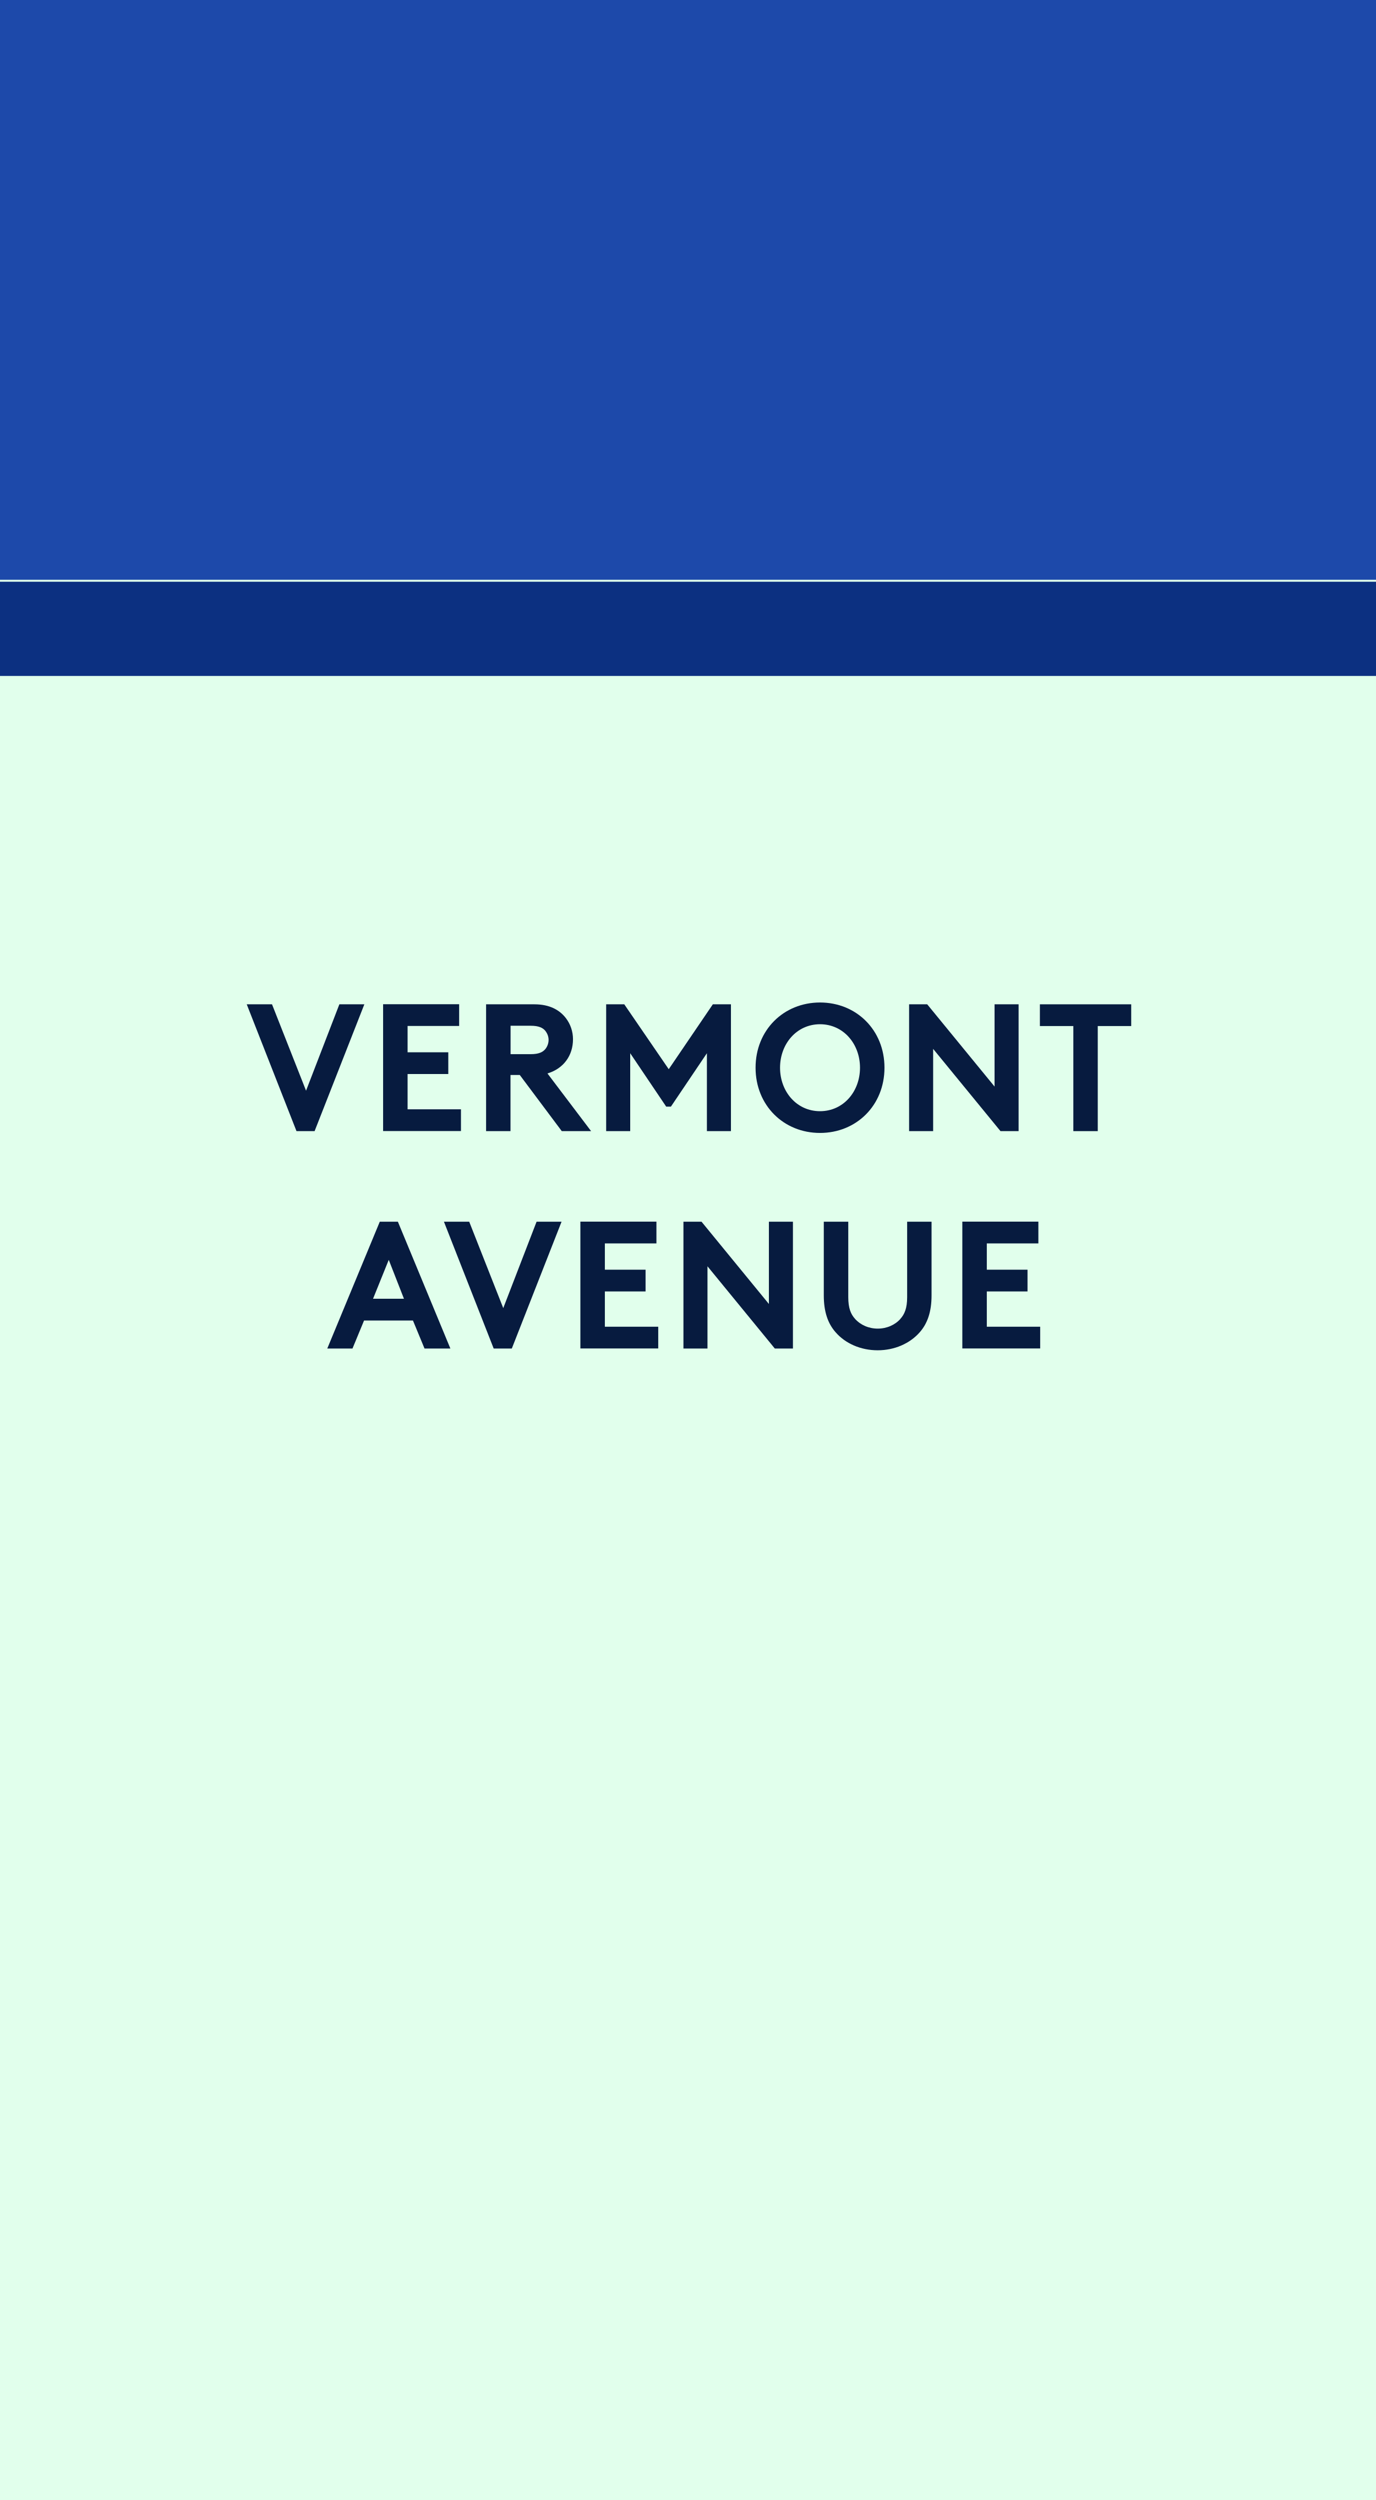 <?xml version="1.0" encoding="UTF-8"?><svg id="a" xmlns="http://www.w3.org/2000/svg" viewBox="0 0 190 345"><path id="b" d="M190,345H0V0H190V345Z" fill="#e1ffec"/><path id="c" d="M190,93.27H0v-13H190v13Z" fill="#0c3081"/><path id="d" d="M190,80H0V0H190V80Z" fill="#1d49aa"/><g><path d="M34.06,138.58h3.5l4.7,11.92,4.6-11.92h3.45l-6.87,17.5h-2.5l-6.87-17.5Z" fill="#071b3f"/><path d="M56.28,141.58v3.62h5.62v3h-5.62v4.87h7.37v3h-10.75v-17.5h10.5v3h-7.12Z" fill="#071b3f"/><path d="M75.6,148.13l6.02,7.95h-4.05l-5.8-7.75h-1.28v7.75h-3.37v-17.5h6.67c2.1,0,3.5,.78,4.38,1.95,.6,.8,.95,1.8,.95,2.87,0,2.25-1.3,4.05-3.52,4.72Zm-2.32-2.67c1.12,0,1.67-.28,2.02-.7,.28-.35,.45-.8,.45-1.27s-.18-.9-.45-1.25c-.35-.42-.9-.7-2.02-.7h-2.78v3.92h2.78Z" fill="#071b3f"/><path d="M92.33,147.55l6.1-8.97h2.5v17.5h-3.32v-10.75l-4.97,7.37h-.65l-4.97-7.37v10.75h-3.32v-17.5h2.5l6.15,8.97Z" fill="#071b3f"/><path d="M113.23,156.33c-5.02,0-8.9-3.8-8.9-9s3.88-9,8.9-9,8.9,3.8,8.9,9-3.88,9-8.9,9Zm0-3c3.22,0,5.52-2.7,5.52-6s-2.3-6-5.52-6-5.52,2.7-5.52,6,2.3,6,5.52,6Z" fill="#071b3f"/><path d="M140.65,156.08h-2.5l-9.3-11.35v11.35h-3.32v-17.5h2.5l9.3,11.35v-11.35h3.32v17.5Z" fill="#071b3f"/><path d="M156.2,138.58v3h-4.62v14.5h-3.37v-14.5h-4.62v-3h12.62Z" fill="#071b3f"/><path d="M45.19,186.08l7.25-17.5h2.5l7.25,17.5h-3.57l-1.6-3.87h-6.75l-1.6,3.87h-3.47Zm6.32-6.87h4.27l-2.1-5.37-2.17,5.37Z" fill="#071b3f"/><path d="M61.29,168.58h3.5l4.7,11.92,4.6-11.92h3.45l-6.87,17.5h-2.5l-6.87-17.5Z" fill="#071b3f"/><path d="M83.52,171.58v3.62h5.62v3h-5.62v4.87h7.37v3h-10.75v-17.5h10.5v3h-7.12Z" fill="#071b3f"/><path d="M109.49,186.08h-2.5l-9.3-11.35v11.35h-3.32v-17.5h2.5l9.3,11.35v-11.35h3.32v17.5Z" fill="#071b3f"/><path d="M124.31,182c.6-.65,.95-1.5,.95-3v-10.42h3.37v10.17c0,2.27-.57,3.87-1.62,5.07-1.37,1.57-3.5,2.5-5.82,2.5s-4.45-.92-5.82-2.5c-1.05-1.2-1.62-2.8-1.62-5.07v-10.17h3.38v10.42c0,1.5,.35,2.35,.95,3,.75,.83,1.88,1.33,3.12,1.33s2.37-.5,3.12-1.33Z" fill="#071b3f"/><path d="M136.26,171.58v3.62h5.62v3h-5.62v4.87h7.37v3h-10.75v-17.5h10.5v3h-7.12Z" fill="#071b3f"/></g></svg>
